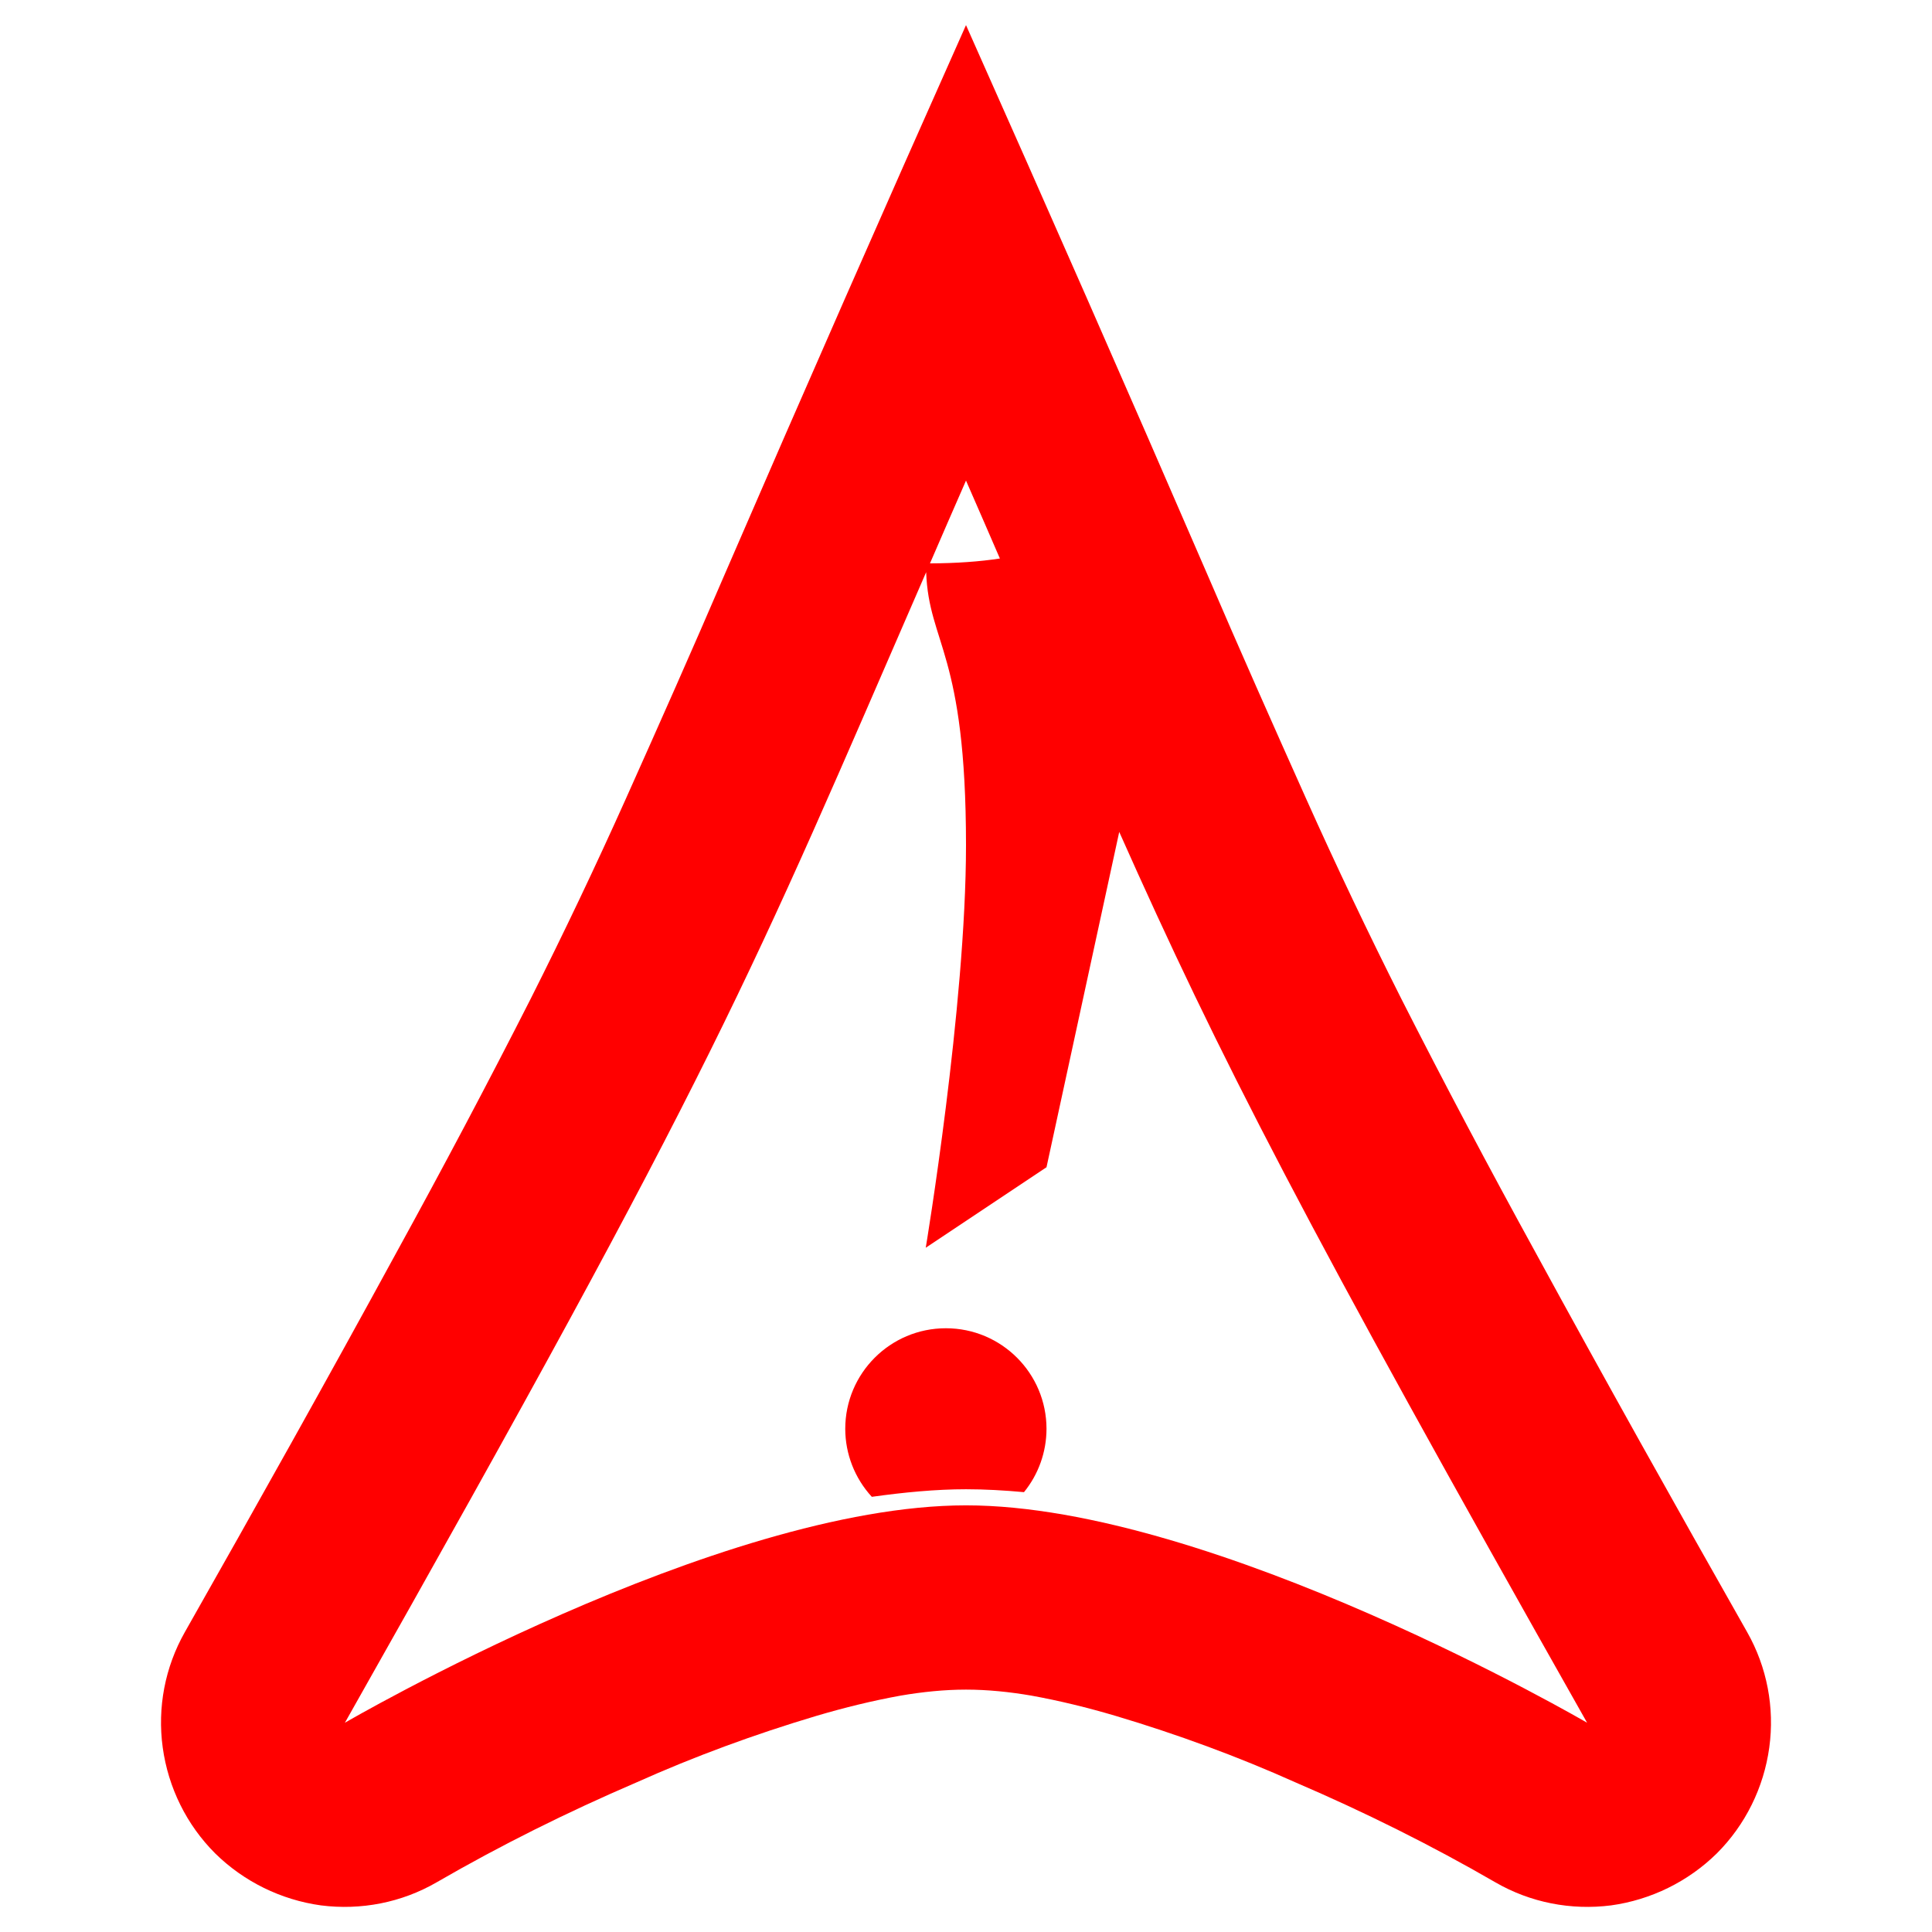 <?xml version="1.0" encoding="UTF-8" standalone="no"?><!-- Generator: Gravit.io --><svg xmlns="http://www.w3.org/2000/svg" xmlns:xlink="http://www.w3.org/1999/xlink" style="isolation:isolate" viewBox="0 0 48 48" width="48pt" height="48pt"><linearGradient id="_lgradient_16" x1="0" y1="0.5" x2="1" y2="0.5" gradientTransform="matrix(40,0,0,46.752,4,0.624)" gradientUnits="userSpaceOnUse"><stop offset="0%" stop-opacity="1" style="stop-color:rgb(255,0,0)"/><stop offset="98.261%" stop-opacity="1" style="stop-color:rgb(255,0,0)"/></linearGradient><path d=" M 24.842 13.876 C 24.343 13.953 23.749 13.995 23.105 13.997 C 23.369 13.386 23.674 12.684 24 11.94 C 24.306 12.64 24.595 13.303 24.842 13.876 Z  M 23.01 14.216 C 23.077 16.008 24 16.196 24 21 C 24 25 23 31 23 31 L 26 29 L 27.807 20.669 L 27.807 20.669 C 30.297 26.262 32.398 30.359 39.431 42.801 L 39.431 42.801 C 39.431 42.801 30.172 37.4 24 37.4 C 17.828 37.4 8.569 42.801 8.569 42.801 C 17.931 26.239 18.555 24.463 23.01 14.216 Z  M 23.5 33 C 22.119 33 21 34.119 21 35.5 C 21.001 36.125 21.237 36.728 21.66 37.188 C 22.464 37.076 23.253 37 24 37 C 24.467 37 24.95 37.027 25.441 37.072 C 25.802 36.627 25.999 36.073 26 35.5 C 26 34.119 24.881 33 23.5 33 L 23.5 33 Z  M 37.156 46.768 C 35.556 45.842 33.899 45.019 32.195 44.287 C 30.744 43.636 29.246 43.087 27.715 42.63 C 27.018 42.424 26.32 42.253 25.623 42.127 C 25.086 42.035 24.537 41.978 24 41.978 C 23.463 41.978 22.914 42.035 22.377 42.127 C 21.68 42.253 20.982 42.424 20.285 42.63 C 18.754 43.087 17.256 43.636 15.805 44.287 C 14.101 45.019 12.444 45.842 10.844 46.768 C 9.975 47.27 8.969 47.465 7.975 47.339 C 6.98 47.202 6.055 46.745 5.346 46.047 C 4.637 45.339 4.18 44.413 4.043 43.418 C 3.906 42.424 4.1 41.418 4.592 40.55 C 6.375 37.406 8.135 34.263 9.861 31.097 C 11.004 29.016 12.113 26.925 13.187 24.81 C 14.01 23.176 14.799 21.518 15.542 19.861 C 16.376 17.998 17.199 16.146 17.999 14.283 C 19.977 9.711 21.977 5.162 24 0.624 C 26.023 5.162 28.023 9.711 30.001 14.283 C 30.801 16.146 31.624 17.998 32.458 19.861 C 33.201 21.518 33.99 23.176 34.813 24.81 C 35.887 26.925 36.996 29.016 38.139 31.097 C 39.865 34.263 41.625 37.406 43.408 40.55 C 43.9 41.418 44.094 42.424 43.957 43.418 C 43.82 44.413 43.363 45.339 42.654 46.047 C 41.945 46.745 41.02 47.202 40.025 47.339 C 39.031 47.465 38.025 47.27 37.156 46.768 L 37.156 46.768 Z " fill-rule="evenodd" fill="url(#_lgradient_16)"/></svg>